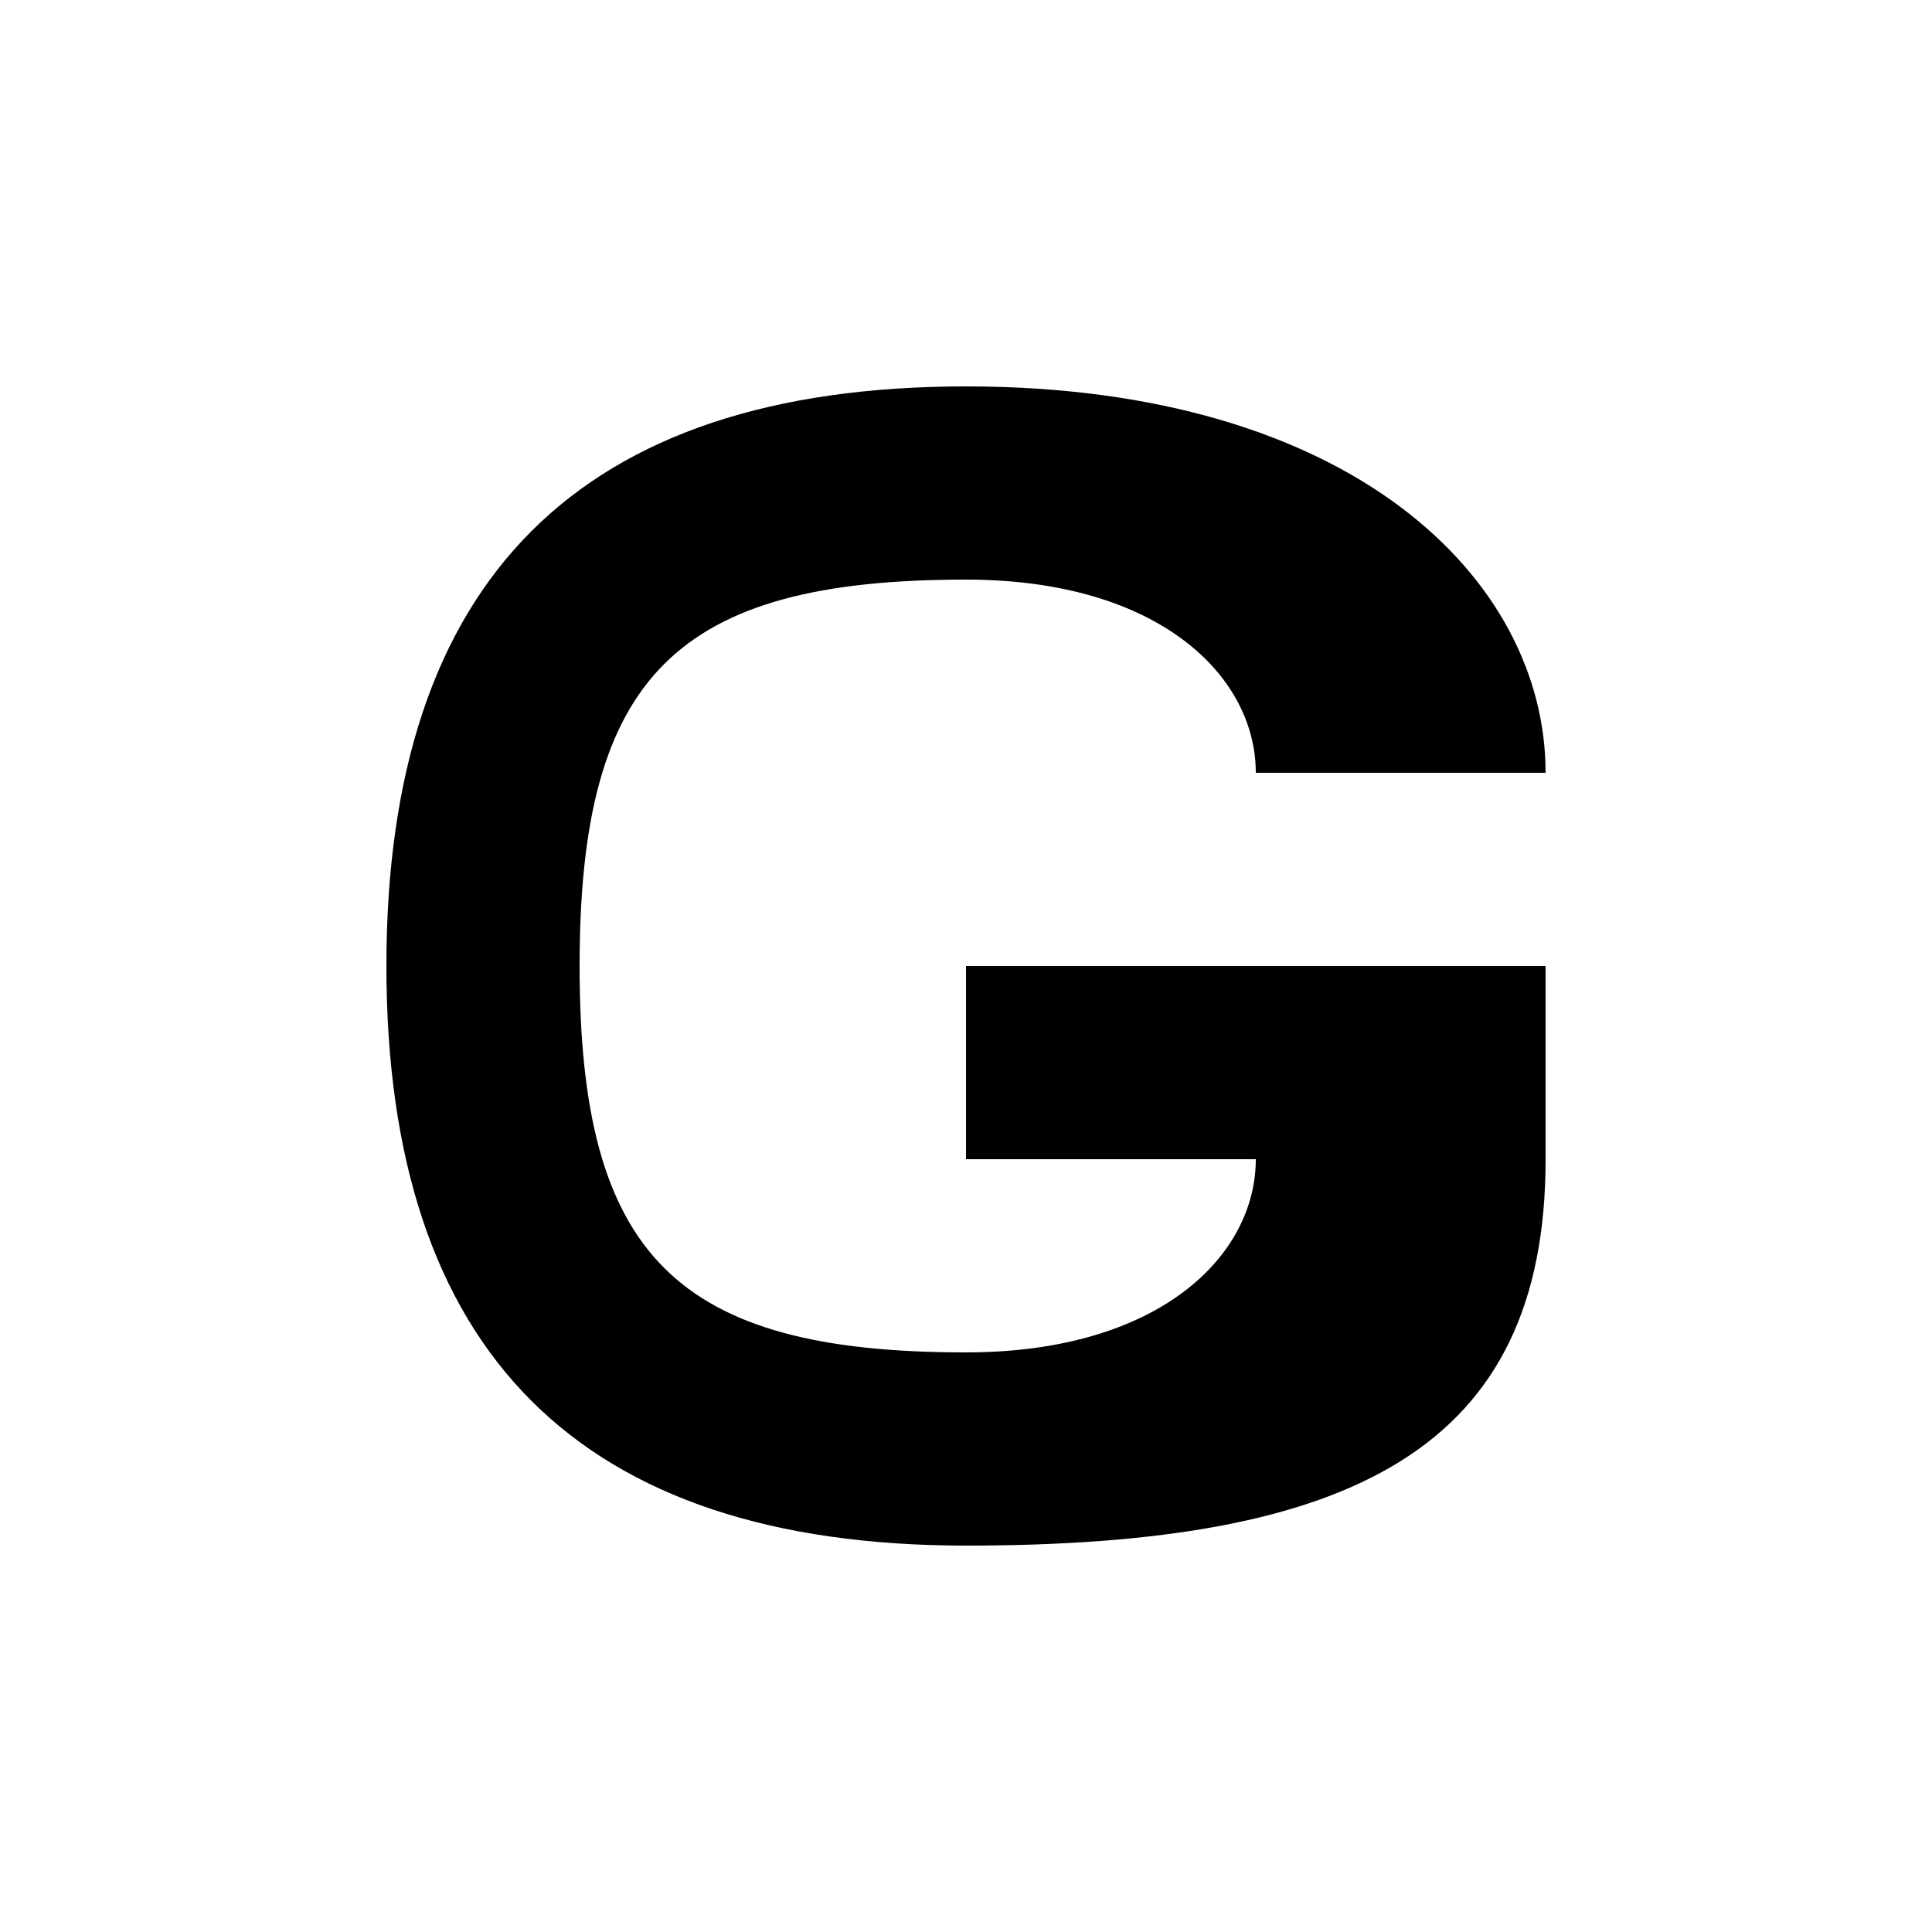 <svg xmlns="http://www.w3.org/2000/svg" viewBox="0 0 100 100">
  <!-- Simple geometric representation of the Gialoma logo -->
  <!-- Letter G shape -->
  <path d="M20 50 C20 30, 30 20, 50 20 C70 20, 80 30, 80 40 L65 40 C65 35, 60 30, 50 30 C35 30, 30 35, 30 50 C30 65, 35 70, 50 70 C60 70, 65 65, 65 60 L50 60 L50 50 L80 50 L80 60 C80 75, 70 80, 50 80 C30 80, 20 70, 20 50 Z" fill="#000"/>
</svg>